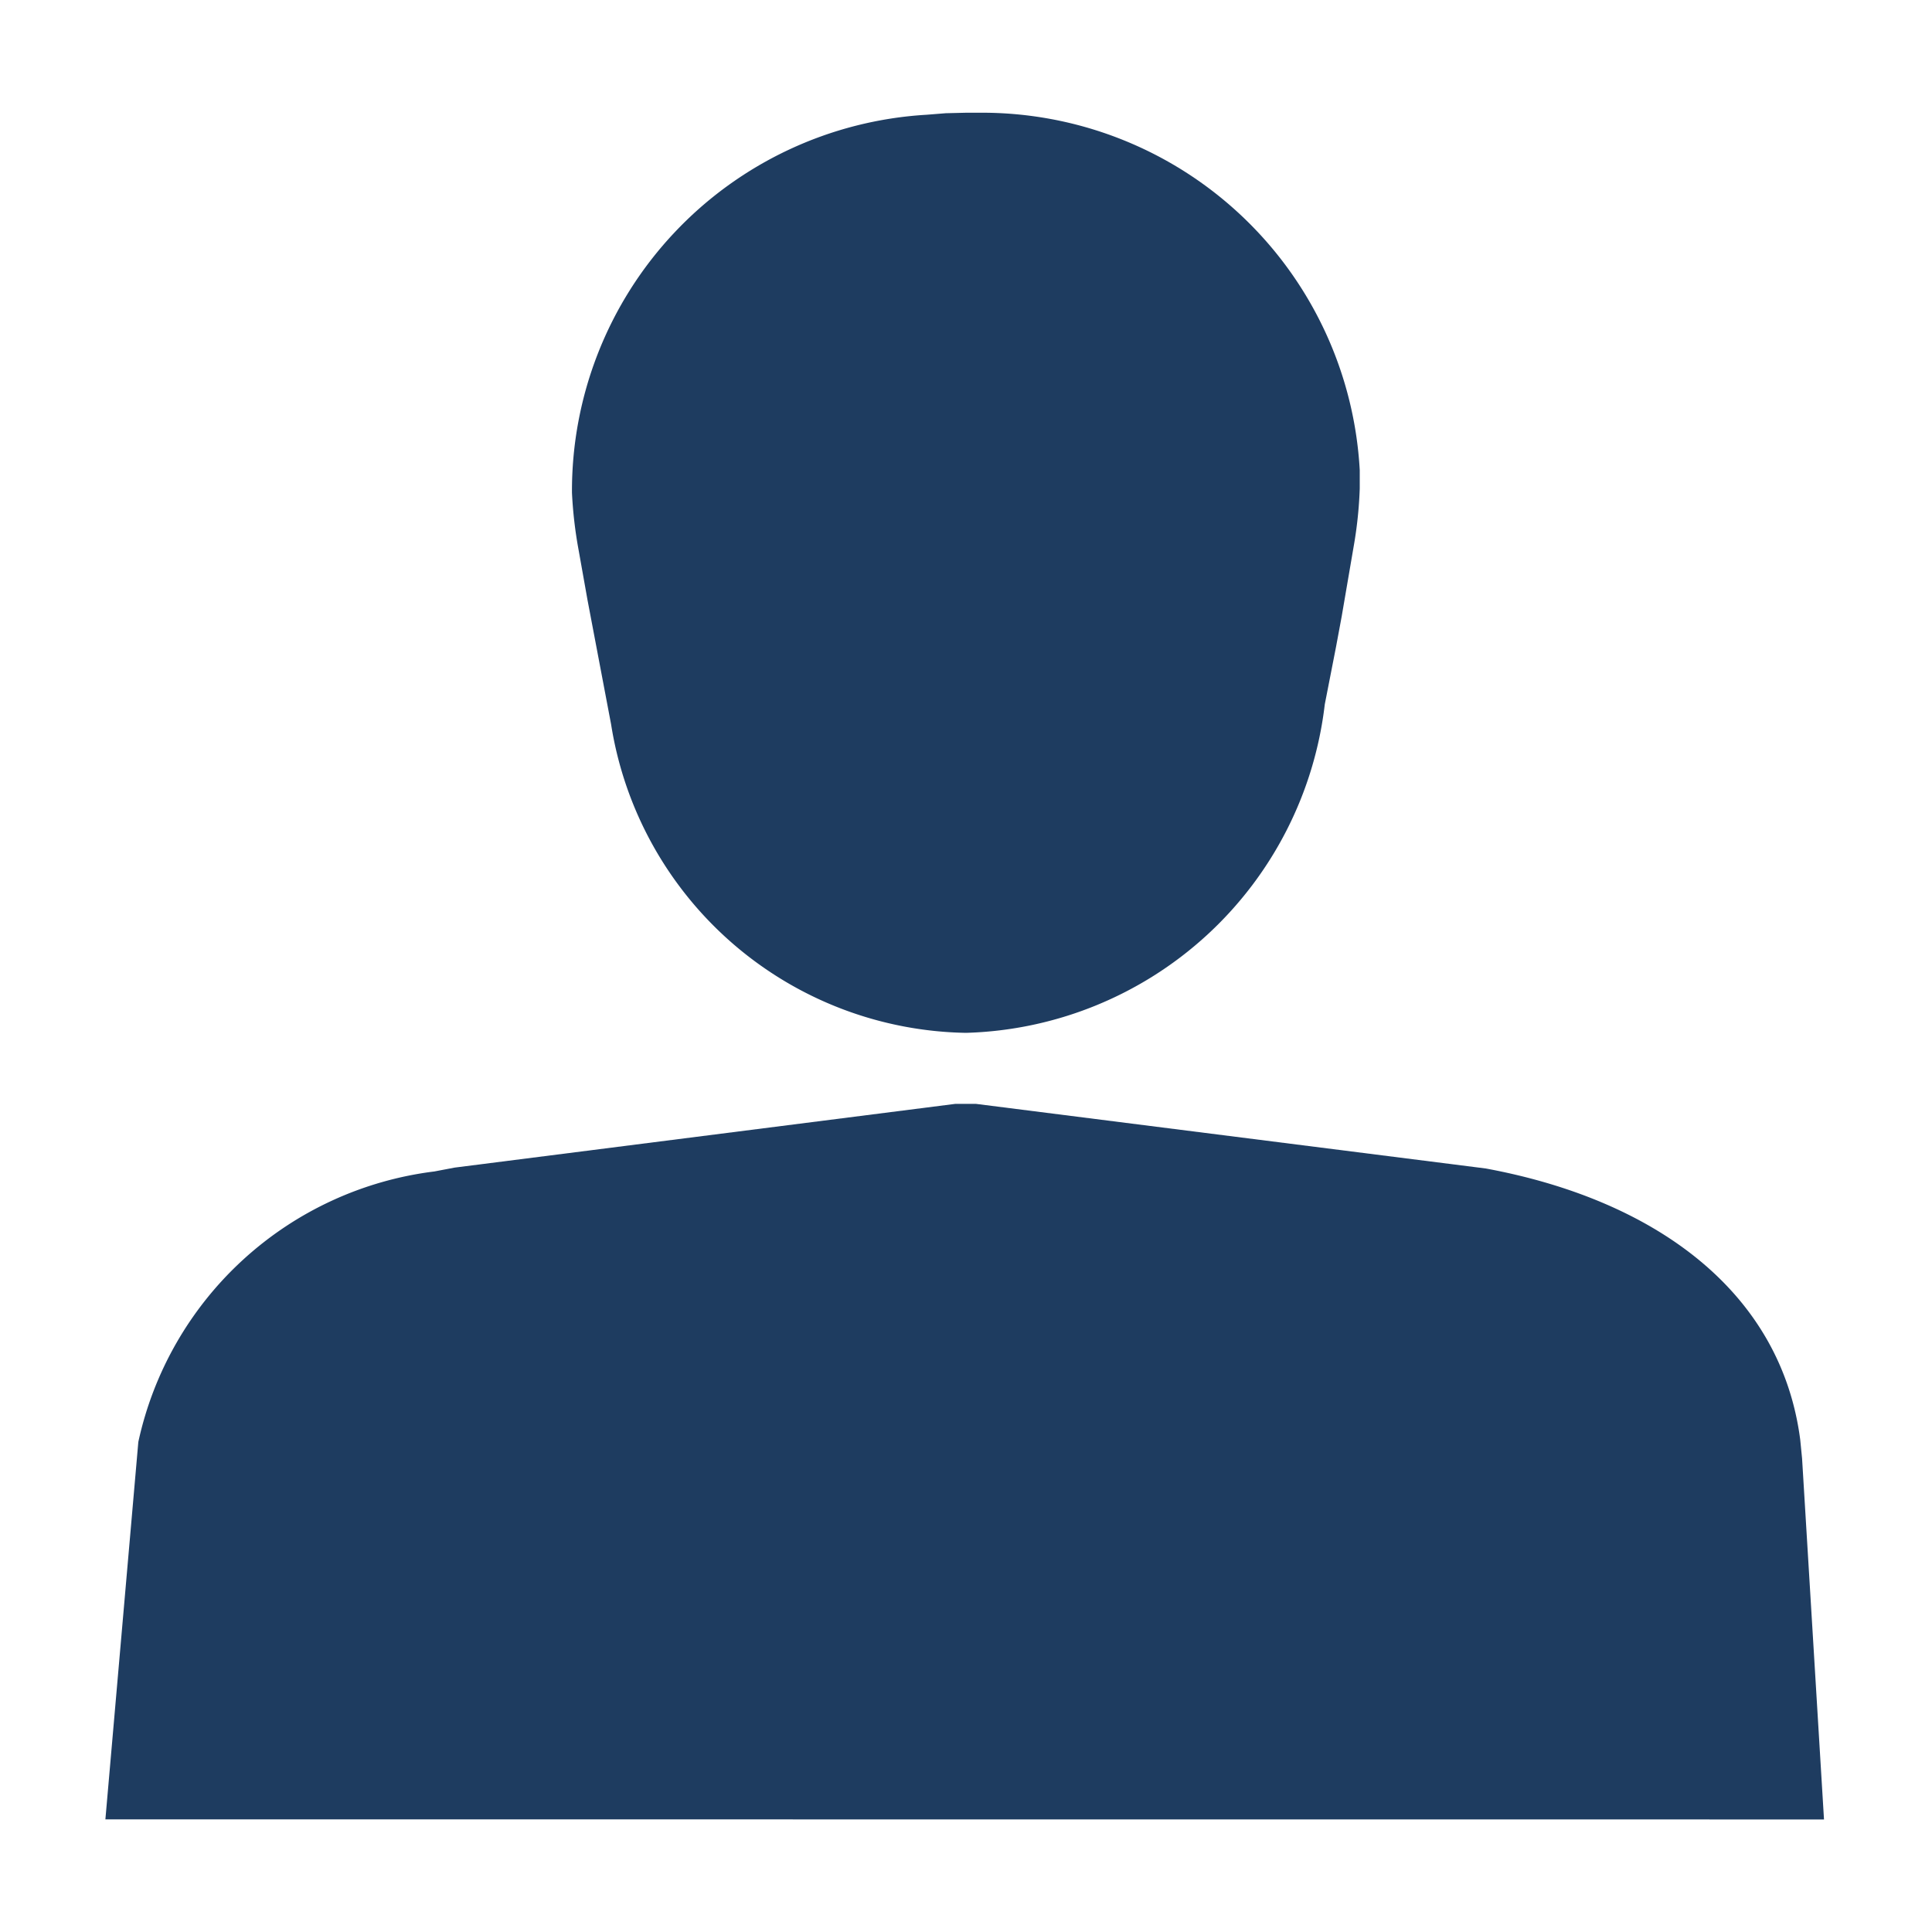 <svg xmlns="http://www.w3.org/2000/svg" width="20" height="20" viewBox="0 0 20 20">
  <g id="ic_Employees" opacity="0.895">
    <rect id="Rectangle" width="20" height="20" fill="none"/>
    <path id="Shape" d="M0,17.667.341,13.76a3.588,3.588,0,0,1,3.064-2.8l.21-.04L8.8,10.26h.21l5.279.669c1.774.328,3.059,1.288,3.256,2.809l.019.193.227,3.737ZM5.235,6.331,4.991,5.045,4.9,4.534a4.448,4.448,0,0,1-.07-.6A3.9,3.9,0,0,1,8.5.021L8.7.005,8.909,0h.13a3.916,3.916,0,0,1,3.946,3.7v.191a4.291,4.291,0,0,1-.062.594l-.125.73-.059.317-.116.593a3.849,3.849,0,0,1-3.714,3.4A3.784,3.784,0,0,1,5.235,6.331Z" transform="translate(1.091 1.167)" fill="#05264e"/>
  </g>
</svg>
